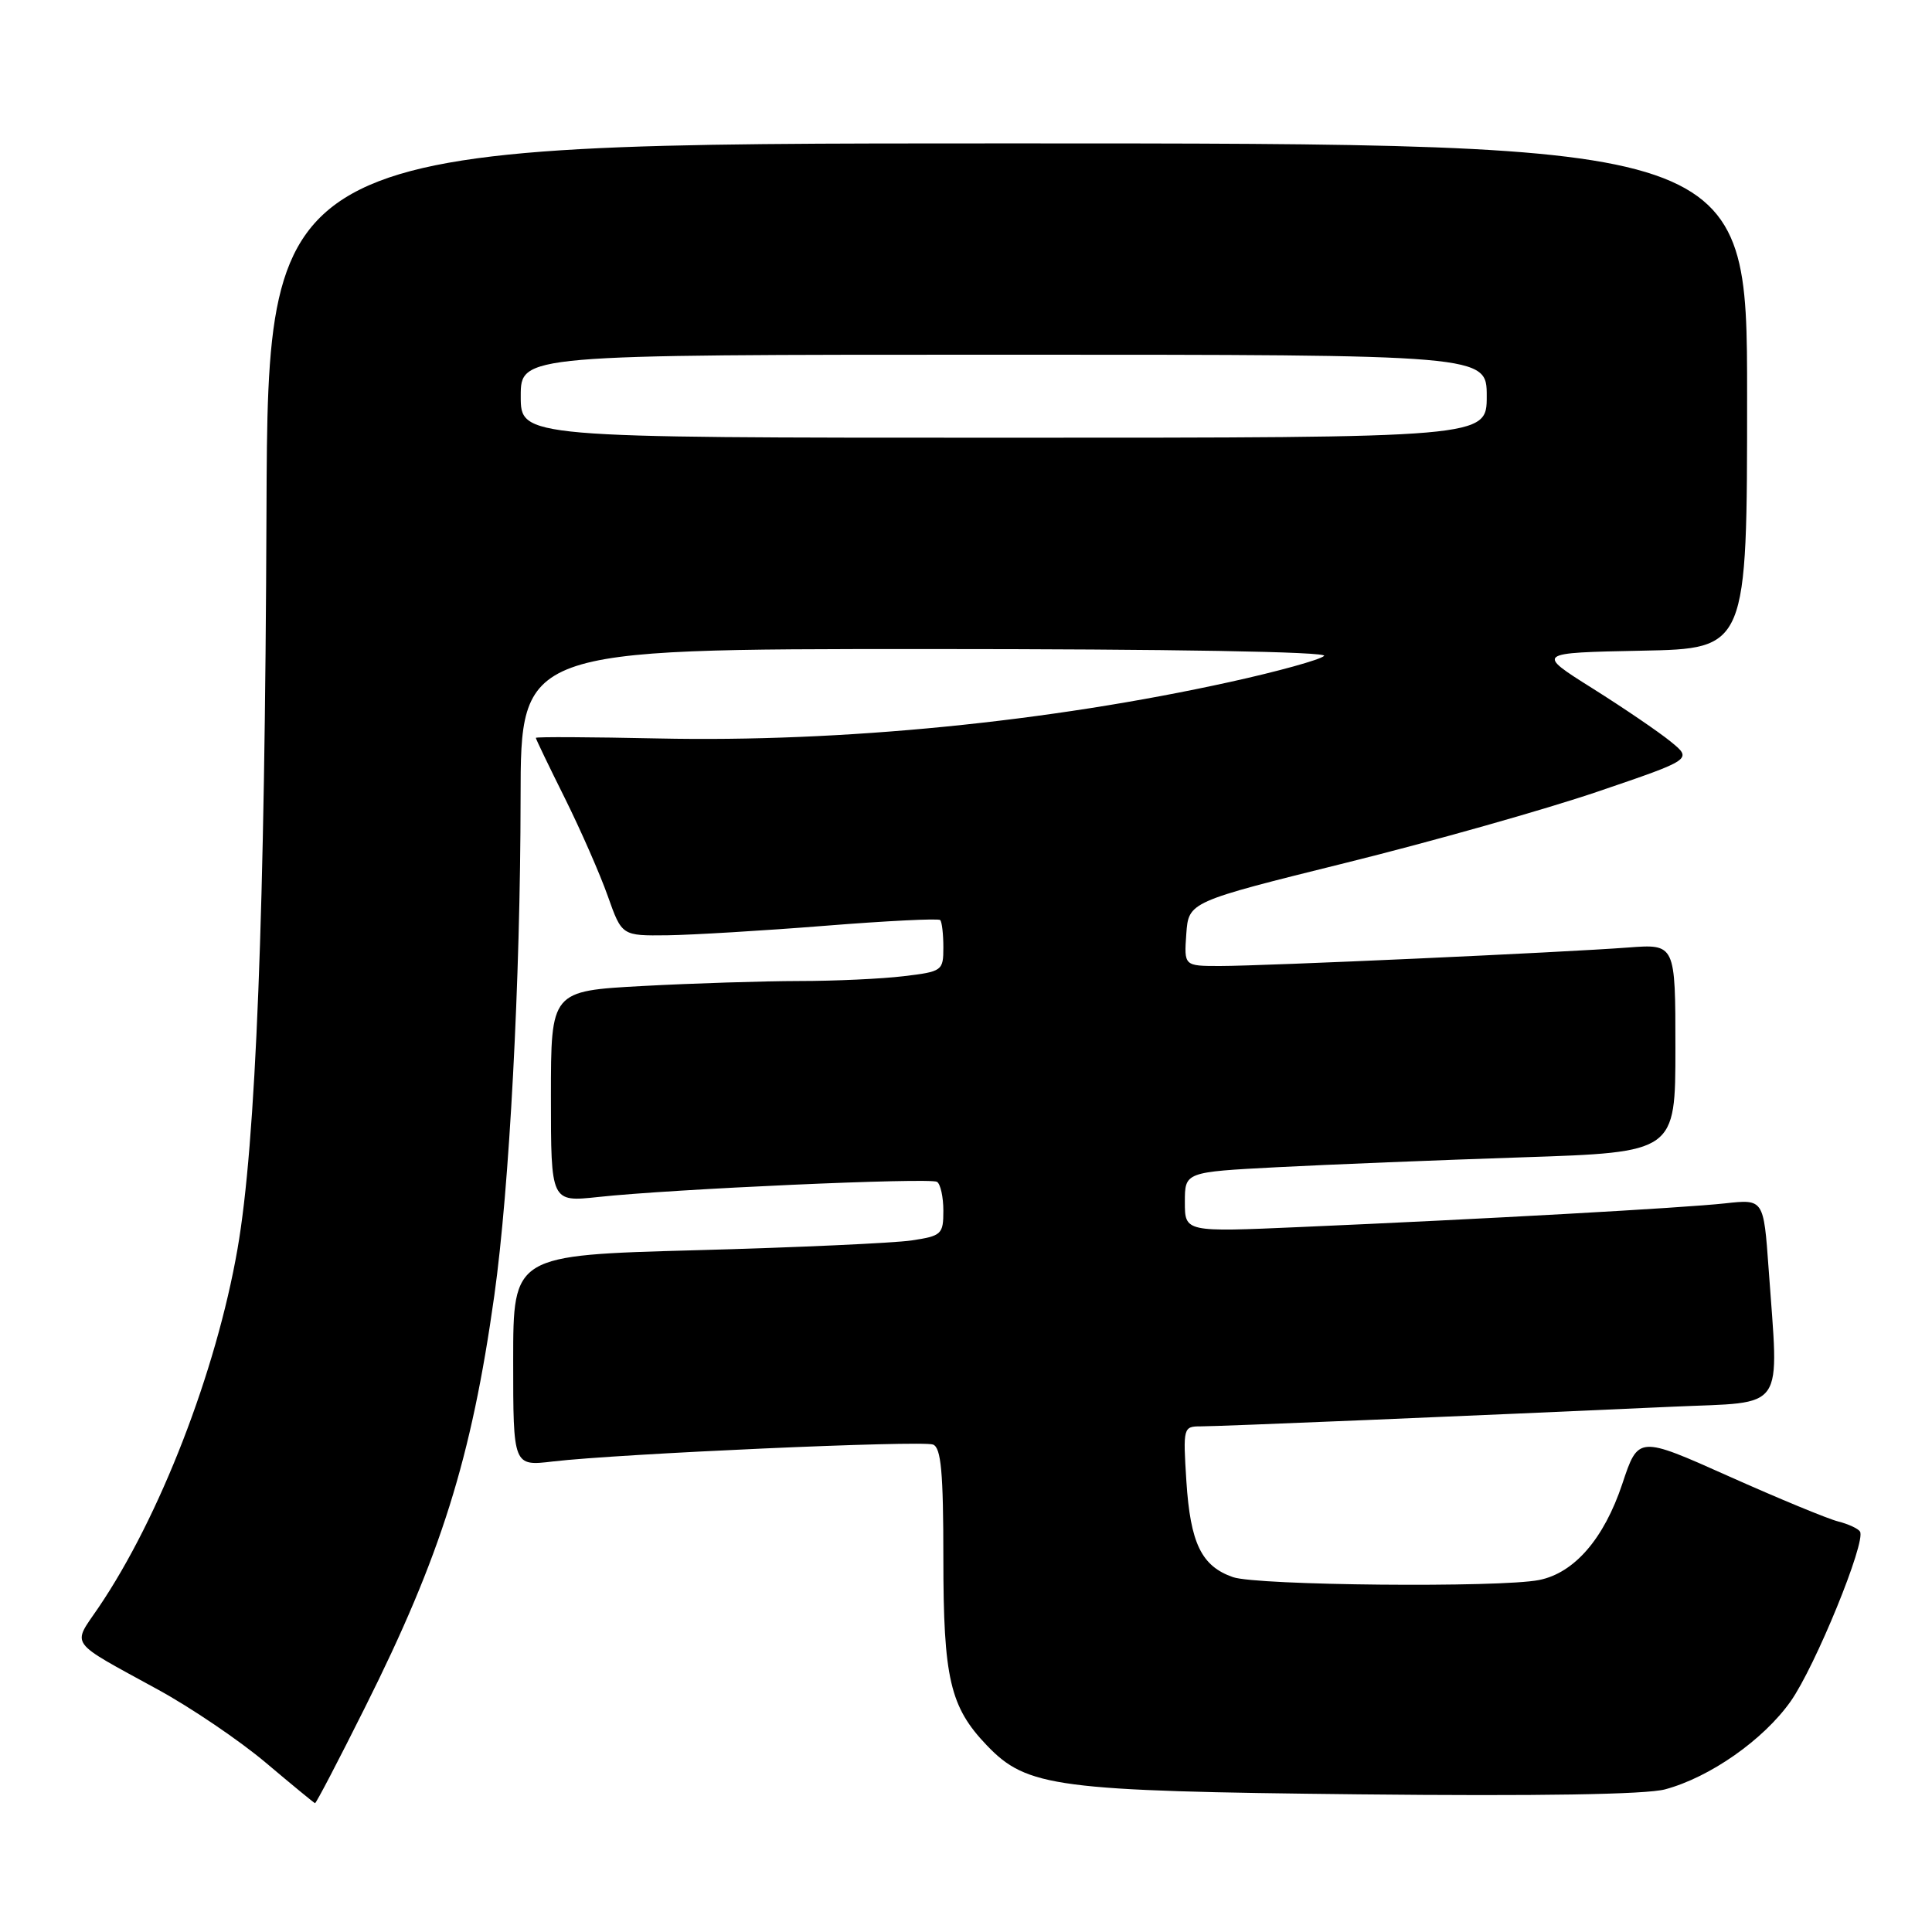 <?xml version="1.0" encoding="UTF-8" standalone="no"?>
<!DOCTYPE svg PUBLIC "-//W3C//DTD SVG 1.1//EN" "http://www.w3.org/Graphics/SVG/1.1/DTD/svg11.dtd" >
<svg xmlns="http://www.w3.org/2000/svg" xmlns:xlink="http://www.w3.org/1999/xlink" version="1.1" viewBox="0 0 256 256">
 <g >
 <path fill="currentColor"
d=" M 48.36 226.25 C 58.43 206.14 62.47 193.27 65.50 171.66 C 67.50 157.40 68.96 129.83 68.98 105.75 C 69.00 86.00 69.00 86.00 122.70 86.00 C 155.12 86.00 176.02 86.36 175.45 86.91 C 174.93 87.42 169.32 88.97 163.00 90.36 C 138.94 95.66 111.57 98.37 87.25 97.85 C 78.31 97.66 71.00 97.62 71.00 97.77 C 71.00 97.92 72.73 101.52 74.85 105.77 C 76.96 110.02 79.52 115.86 80.54 118.75 C 82.40 124.00 82.40 124.00 88.45 123.93 C 91.78 123.88 101.17 123.32 109.33 122.67 C 117.48 122.02 124.34 121.68 124.58 121.91 C 124.81 122.14 125.00 123.77 125.00 125.53 C 125.00 128.63 124.86 128.74 119.75 129.35 C 116.86 129.70 110.63 129.99 105.91 129.99 C 101.18 130.00 91.84 130.29 85.16 130.65 C 73.00 131.31 73.00 131.31 73.00 145.30 C 73.00 159.28 73.00 159.28 79.25 158.61 C 88.97 157.55 123.23 156.02 124.16 156.60 C 124.62 156.89 125.00 158.61 125.00 160.43 C 125.00 163.55 124.77 163.77 120.75 164.37 C 118.41 164.71 105.59 165.30 92.25 165.66 C 68.00 166.32 68.00 166.32 68.00 180.30 C 68.00 194.28 68.00 194.28 73.28 193.65 C 81.97 192.63 122.15 190.84 123.63 191.41 C 124.70 191.82 125.00 195.08 125.00 206.50 C 125.00 222.38 125.88 226.18 130.76 231.27 C 136.08 236.83 139.92 237.33 180.11 237.76 C 203.79 238.01 218.11 237.78 220.63 237.10 C 226.58 235.50 233.66 230.54 237.26 225.45 C 240.52 220.84 247.29 204.28 246.46 202.94 C 246.22 202.55 244.91 201.94 243.56 201.60 C 242.20 201.26 235.69 198.57 229.09 195.62 C 217.08 190.25 217.08 190.25 214.96 196.63 C 212.54 203.88 208.61 208.43 203.94 209.36 C 198.78 210.39 166.56 210.09 163.38 208.98 C 159.20 207.53 157.73 204.50 157.20 196.25 C 156.75 189.15 156.79 189.00 159.12 189.00 C 161.42 189.01 194.39 187.63 221.75 186.39 C 236.84 185.71 235.71 187.35 234.35 168.10 C 233.69 158.89 233.69 158.89 228.60 159.45 C 223.06 160.06 196.47 161.54 172.25 162.59 C 157.00 163.26 157.00 163.26 157.00 159.28 C 157.00 155.30 157.00 155.30 169.25 154.66 C 175.99 154.31 190.61 153.72 201.75 153.35 C 222.00 152.68 222.00 152.68 222.00 138.88 C 222.00 125.08 222.00 125.08 215.75 125.55 C 207.20 126.20 167.52 128.00 161.65 128.00 C 156.89 128.00 156.89 128.00 157.19 123.75 C 157.50 119.50 157.50 119.50 178.33 114.33 C 189.79 111.49 204.81 107.24 211.71 104.89 C 224.26 100.62 224.26 100.62 221.38 98.27 C 219.80 96.98 215.13 93.80 211.01 91.21 C 203.52 86.50 203.52 86.50 217.51 86.22 C 231.50 85.95 231.50 85.95 231.50 52.47 C 231.50 19.00 231.50 19.00 133.50 19.00 C 35.50 19.00 35.50 19.00 35.31 67.75 C 35.11 120.91 33.91 151.53 31.47 165.50 C 28.64 181.76 21.16 201.06 13.06 213.00 C 9.54 218.18 8.89 217.28 20.93 223.88 C 25.32 226.28 31.75 230.64 35.21 233.56 C 38.67 236.48 41.61 238.90 41.74 238.93 C 41.88 238.97 44.86 233.26 48.36 226.25 Z  M 69.00 52.50 C 69.00 47.00 69.00 47.00 133.00 47.00 C 197.00 47.00 197.00 47.00 197.00 52.50 C 197.00 58.00 197.00 58.00 133.00 58.00 C 69.00 58.00 69.00 58.00 69.00 52.50 Z "/>
</g>
</svg>